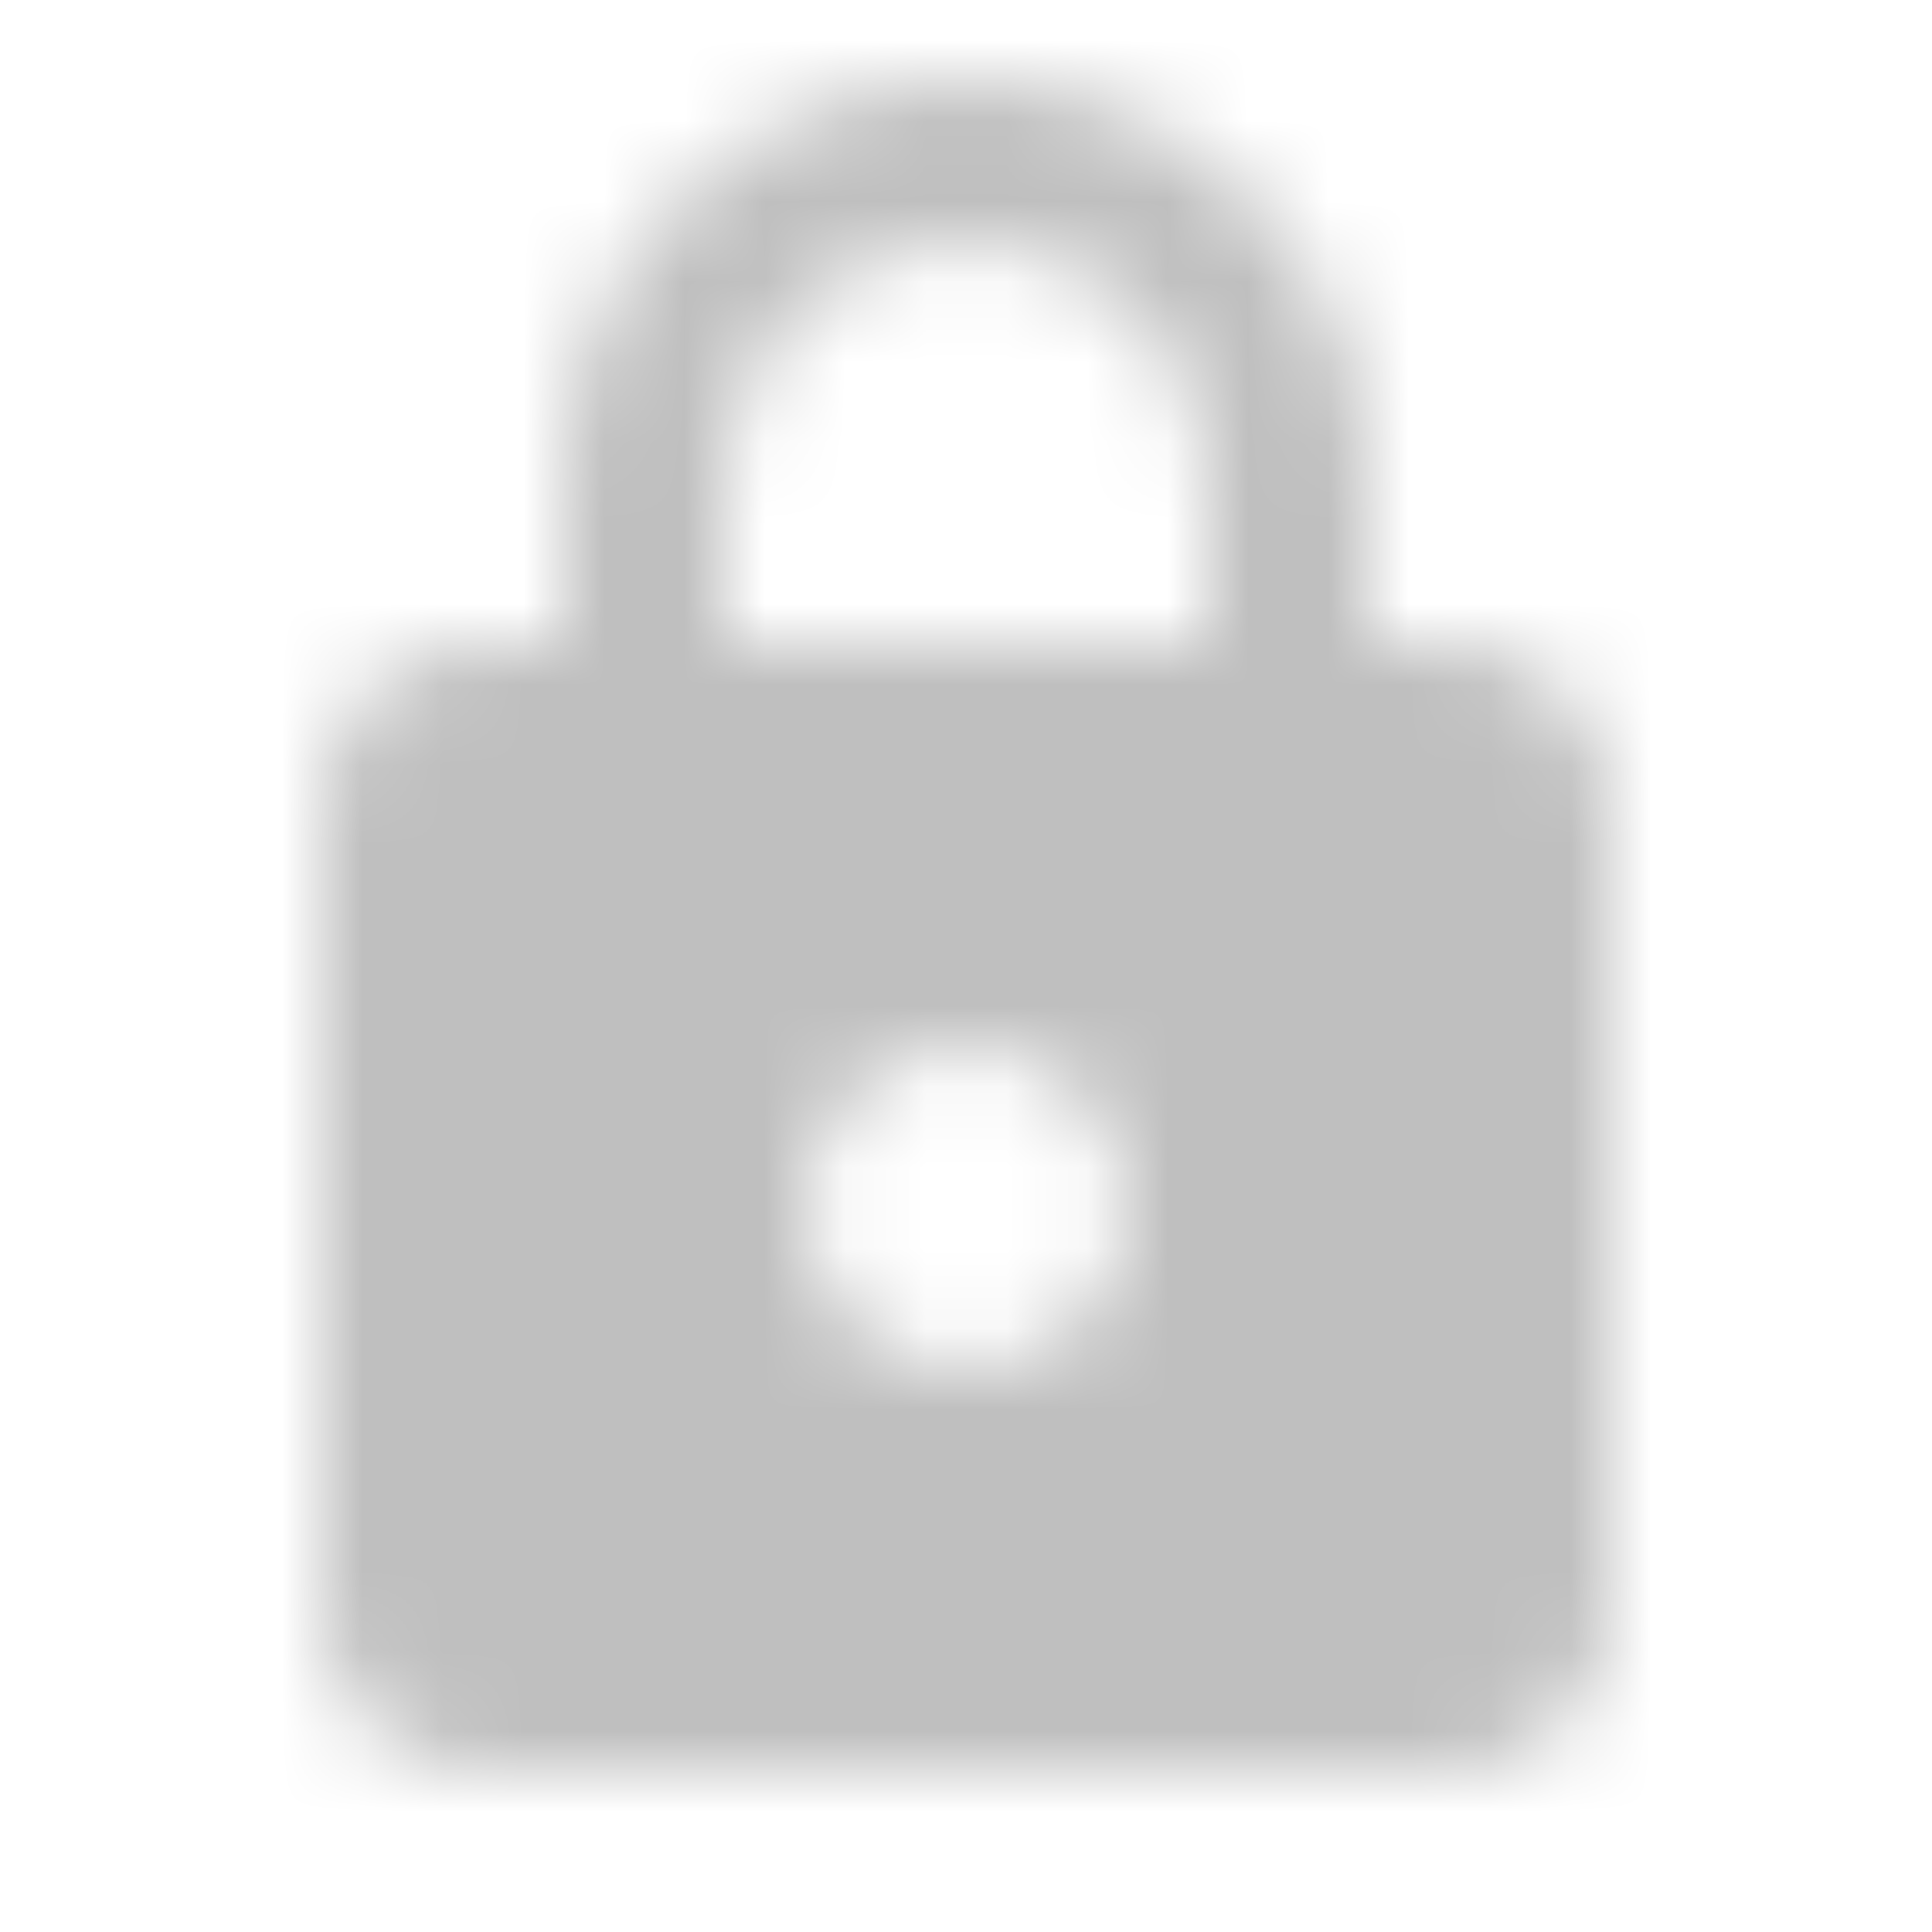 <svg xmlns="http://www.w3.org/2000/svg" xmlns:xlink="http://www.w3.org/1999/xlink" width="24" height="24" viewBox="0 0 24 24">
    <defs>
        <path id="c24cdmnq8a" d="M18 8h-1V6c0-2.76-2.24-5-5-5S7 3.24 7 6v2H6c-1.1 0-2 .9-2 2v10c0 1.1.9 2 2 2h12c1.1 0 2-.9 2-2V10c0-1.1-.9-2-2-2zm-6 9c-1.1 0-2-.9-2-2s.9-2 2-2 2 .9 2 2-.9 2-2 2zM9 8V6c0-1.66 1.34-3 3-3s3 1.34 3 3v2H9z"/>
    </defs>
    <g fill="none" fill-rule="evenodd" opacity=".25">
        <g>
            <g>
                <g transform="translate(-176 -274) translate(145 274) translate(31)">
                    <g>
                        <path d="M0 0L24 0 24 24 0 24z"/>
                        <path d="M0 0L24 0 24 24 0 24z" opacity=".87"/>
                    </g>
                    <mask id="ftf48o1dyb" fill="#fff">
                        <use xlink:href="#c24cdmnq8a"/>
                    </mask>
                    <g fill="#000" mask="url(#ftf48o1dyb)">
                        <path d="M0 0L24 0 24 24 0 24z"/>
                    </g>
                </g>
            </g>
        </g>
    </g>
</svg>

